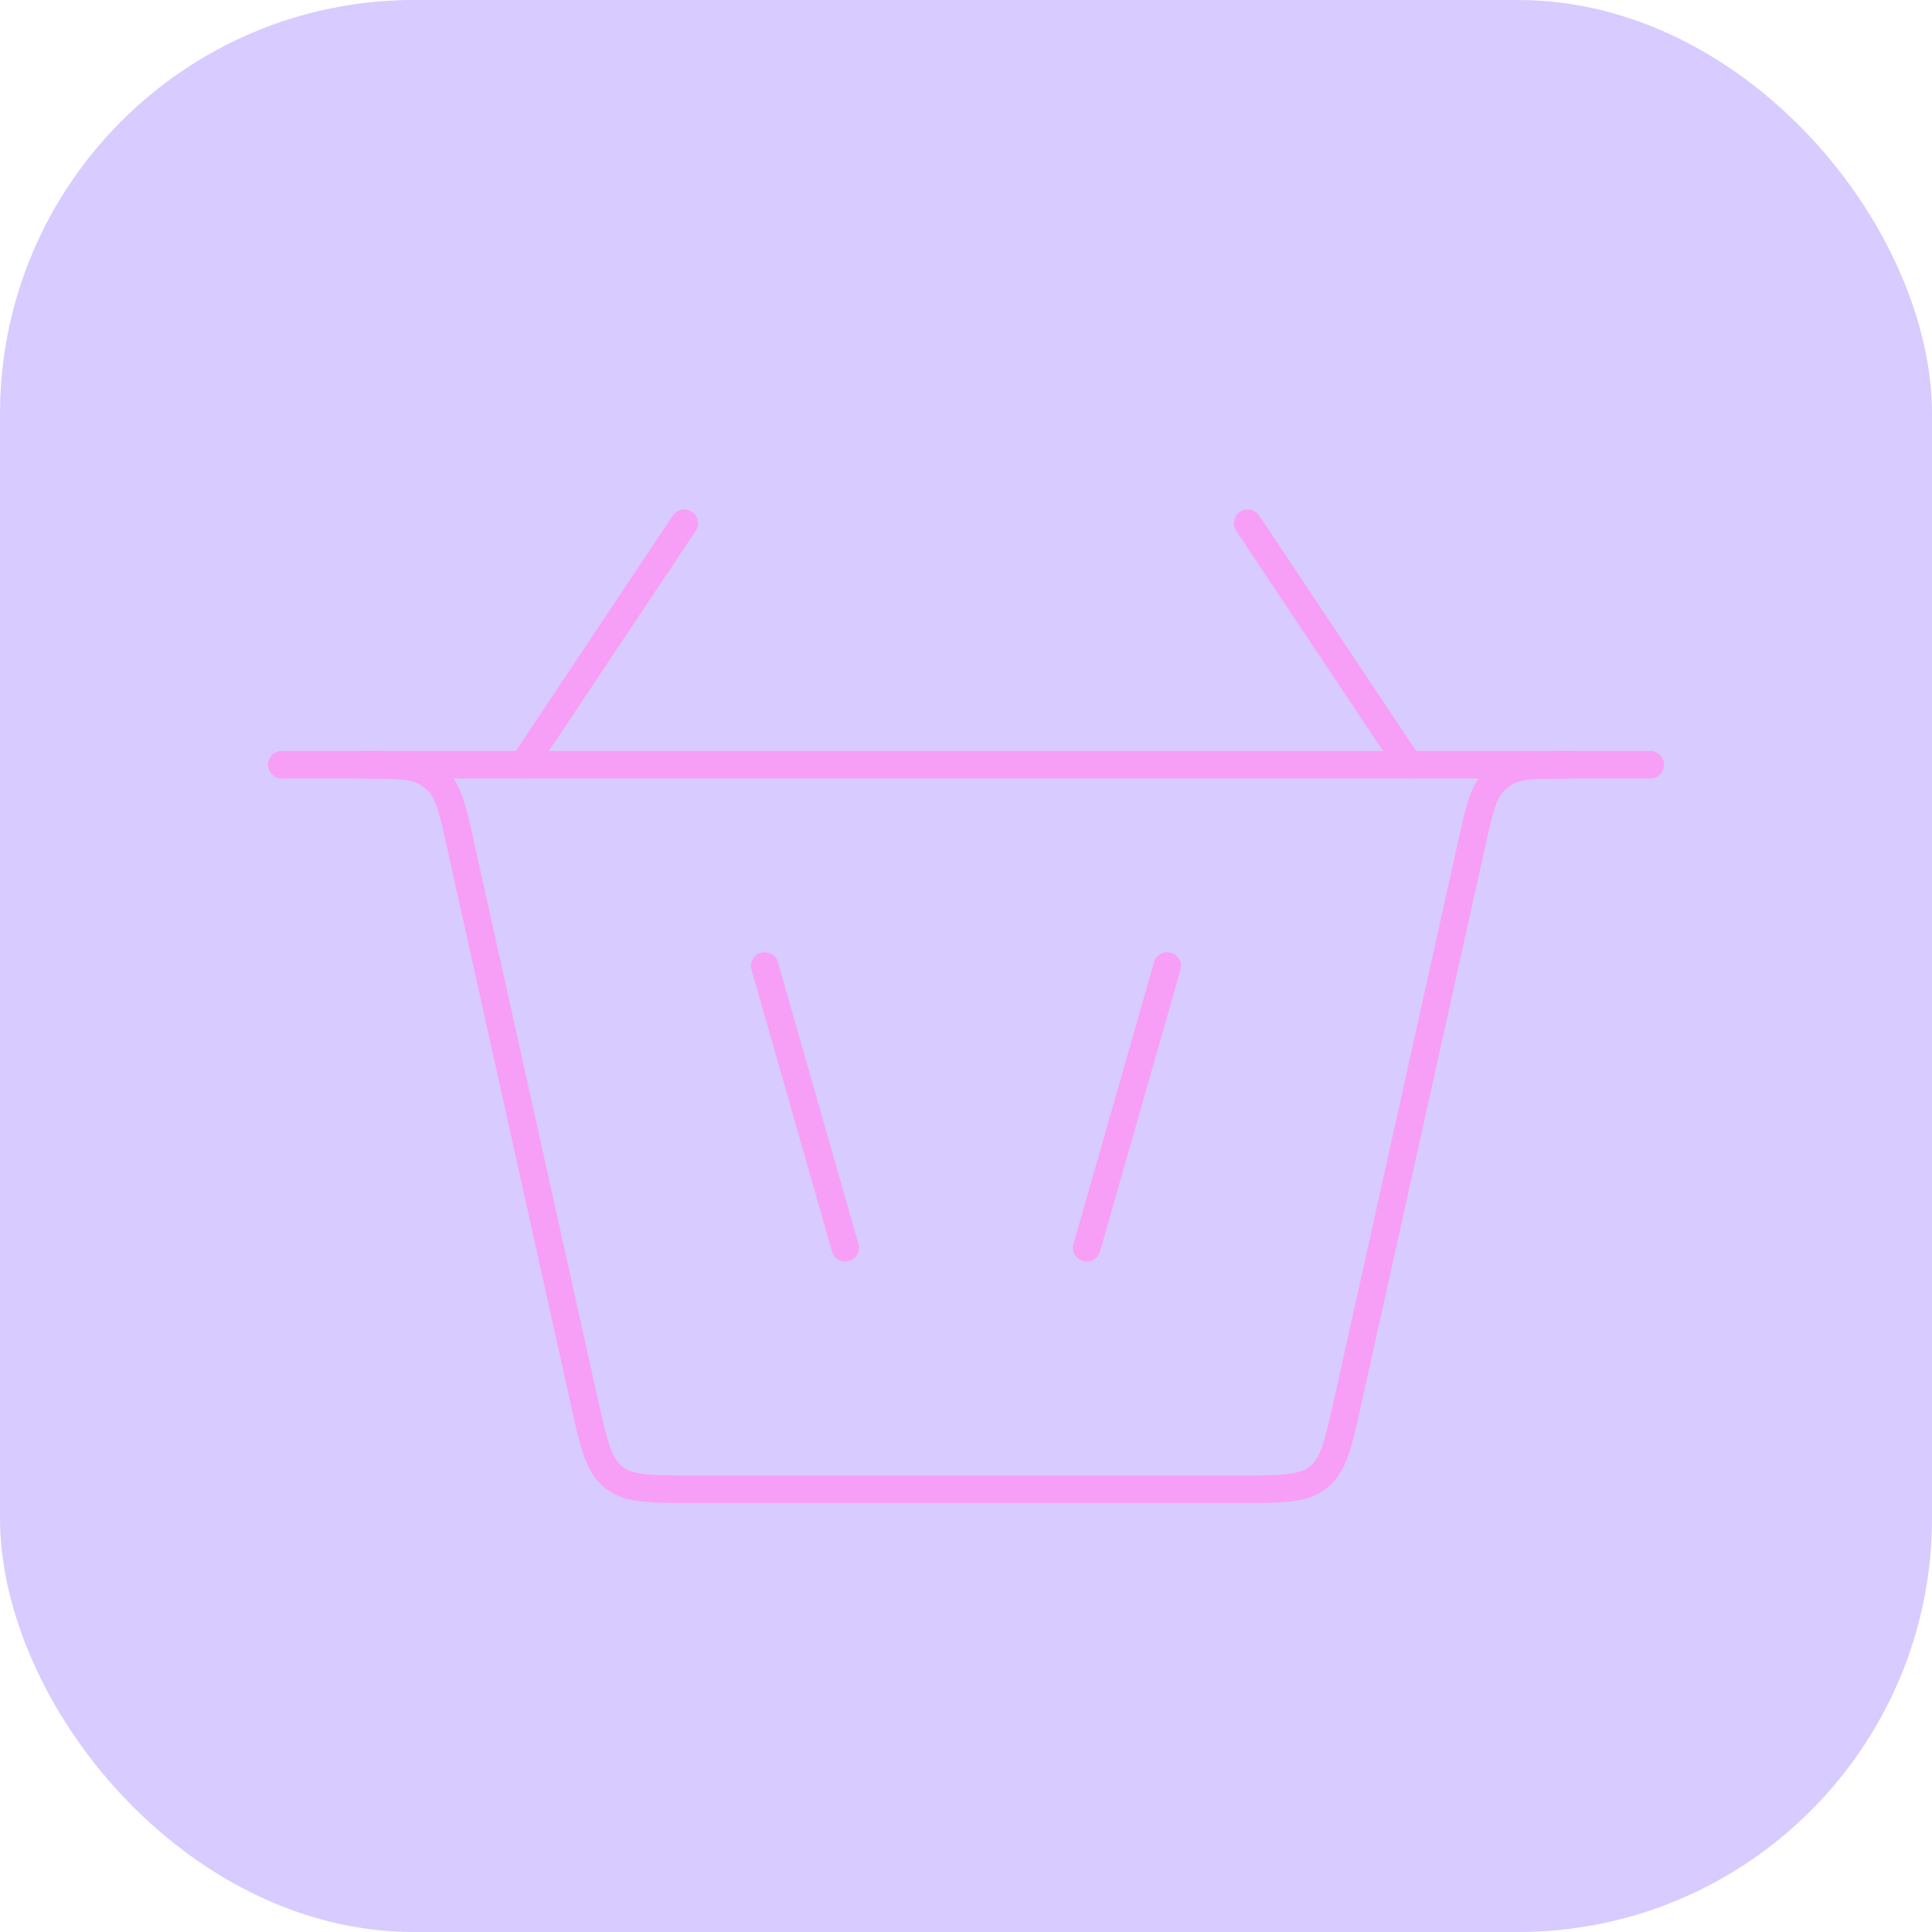 <svg width="70" height="70" viewBox="0 0 70 70" fill="none" xmlns="http://www.w3.org/2000/svg">
<rect width="70" height="70" rx="15" fill="#D8CBFF"/>
<path d="M30.625 45.208L27.708 35" stroke="#F79FF6" stroke-linecap="round"/>
<path d="M24.792 18.958L18.958 27.708M45.208 18.958L51.042 27.708" stroke="#F79FF6" stroke-linecap="round"/>
<path d="M39.375 45.208L42.292 35" stroke="#F79FF6" stroke-linecap="round"/>
<path d="M13.125 27.708V27.708C14.378 27.708 15.005 27.708 15.488 28.006C15.628 28.093 15.756 28.196 15.871 28.314C16.267 28.72 16.402 29.332 16.674 30.555L21.179 50.826C21.513 52.328 21.68 53.078 22.228 53.518C22.776 53.958 23.545 53.958 25.084 53.958H44.916C46.455 53.958 47.224 53.958 47.772 53.518C48.321 53.078 48.487 52.328 48.821 50.826L53.326 30.555C53.597 29.332 53.733 28.72 54.129 28.314C54.244 28.196 54.372 28.093 54.512 28.006C54.995 27.708 55.622 27.708 56.875 27.708V27.708" stroke="#F79FF6" stroke-linecap="round"/>
<path d="M10.208 27.708H59.792" stroke="#F79FF6" stroke-linecap="round"/>
</svg>
